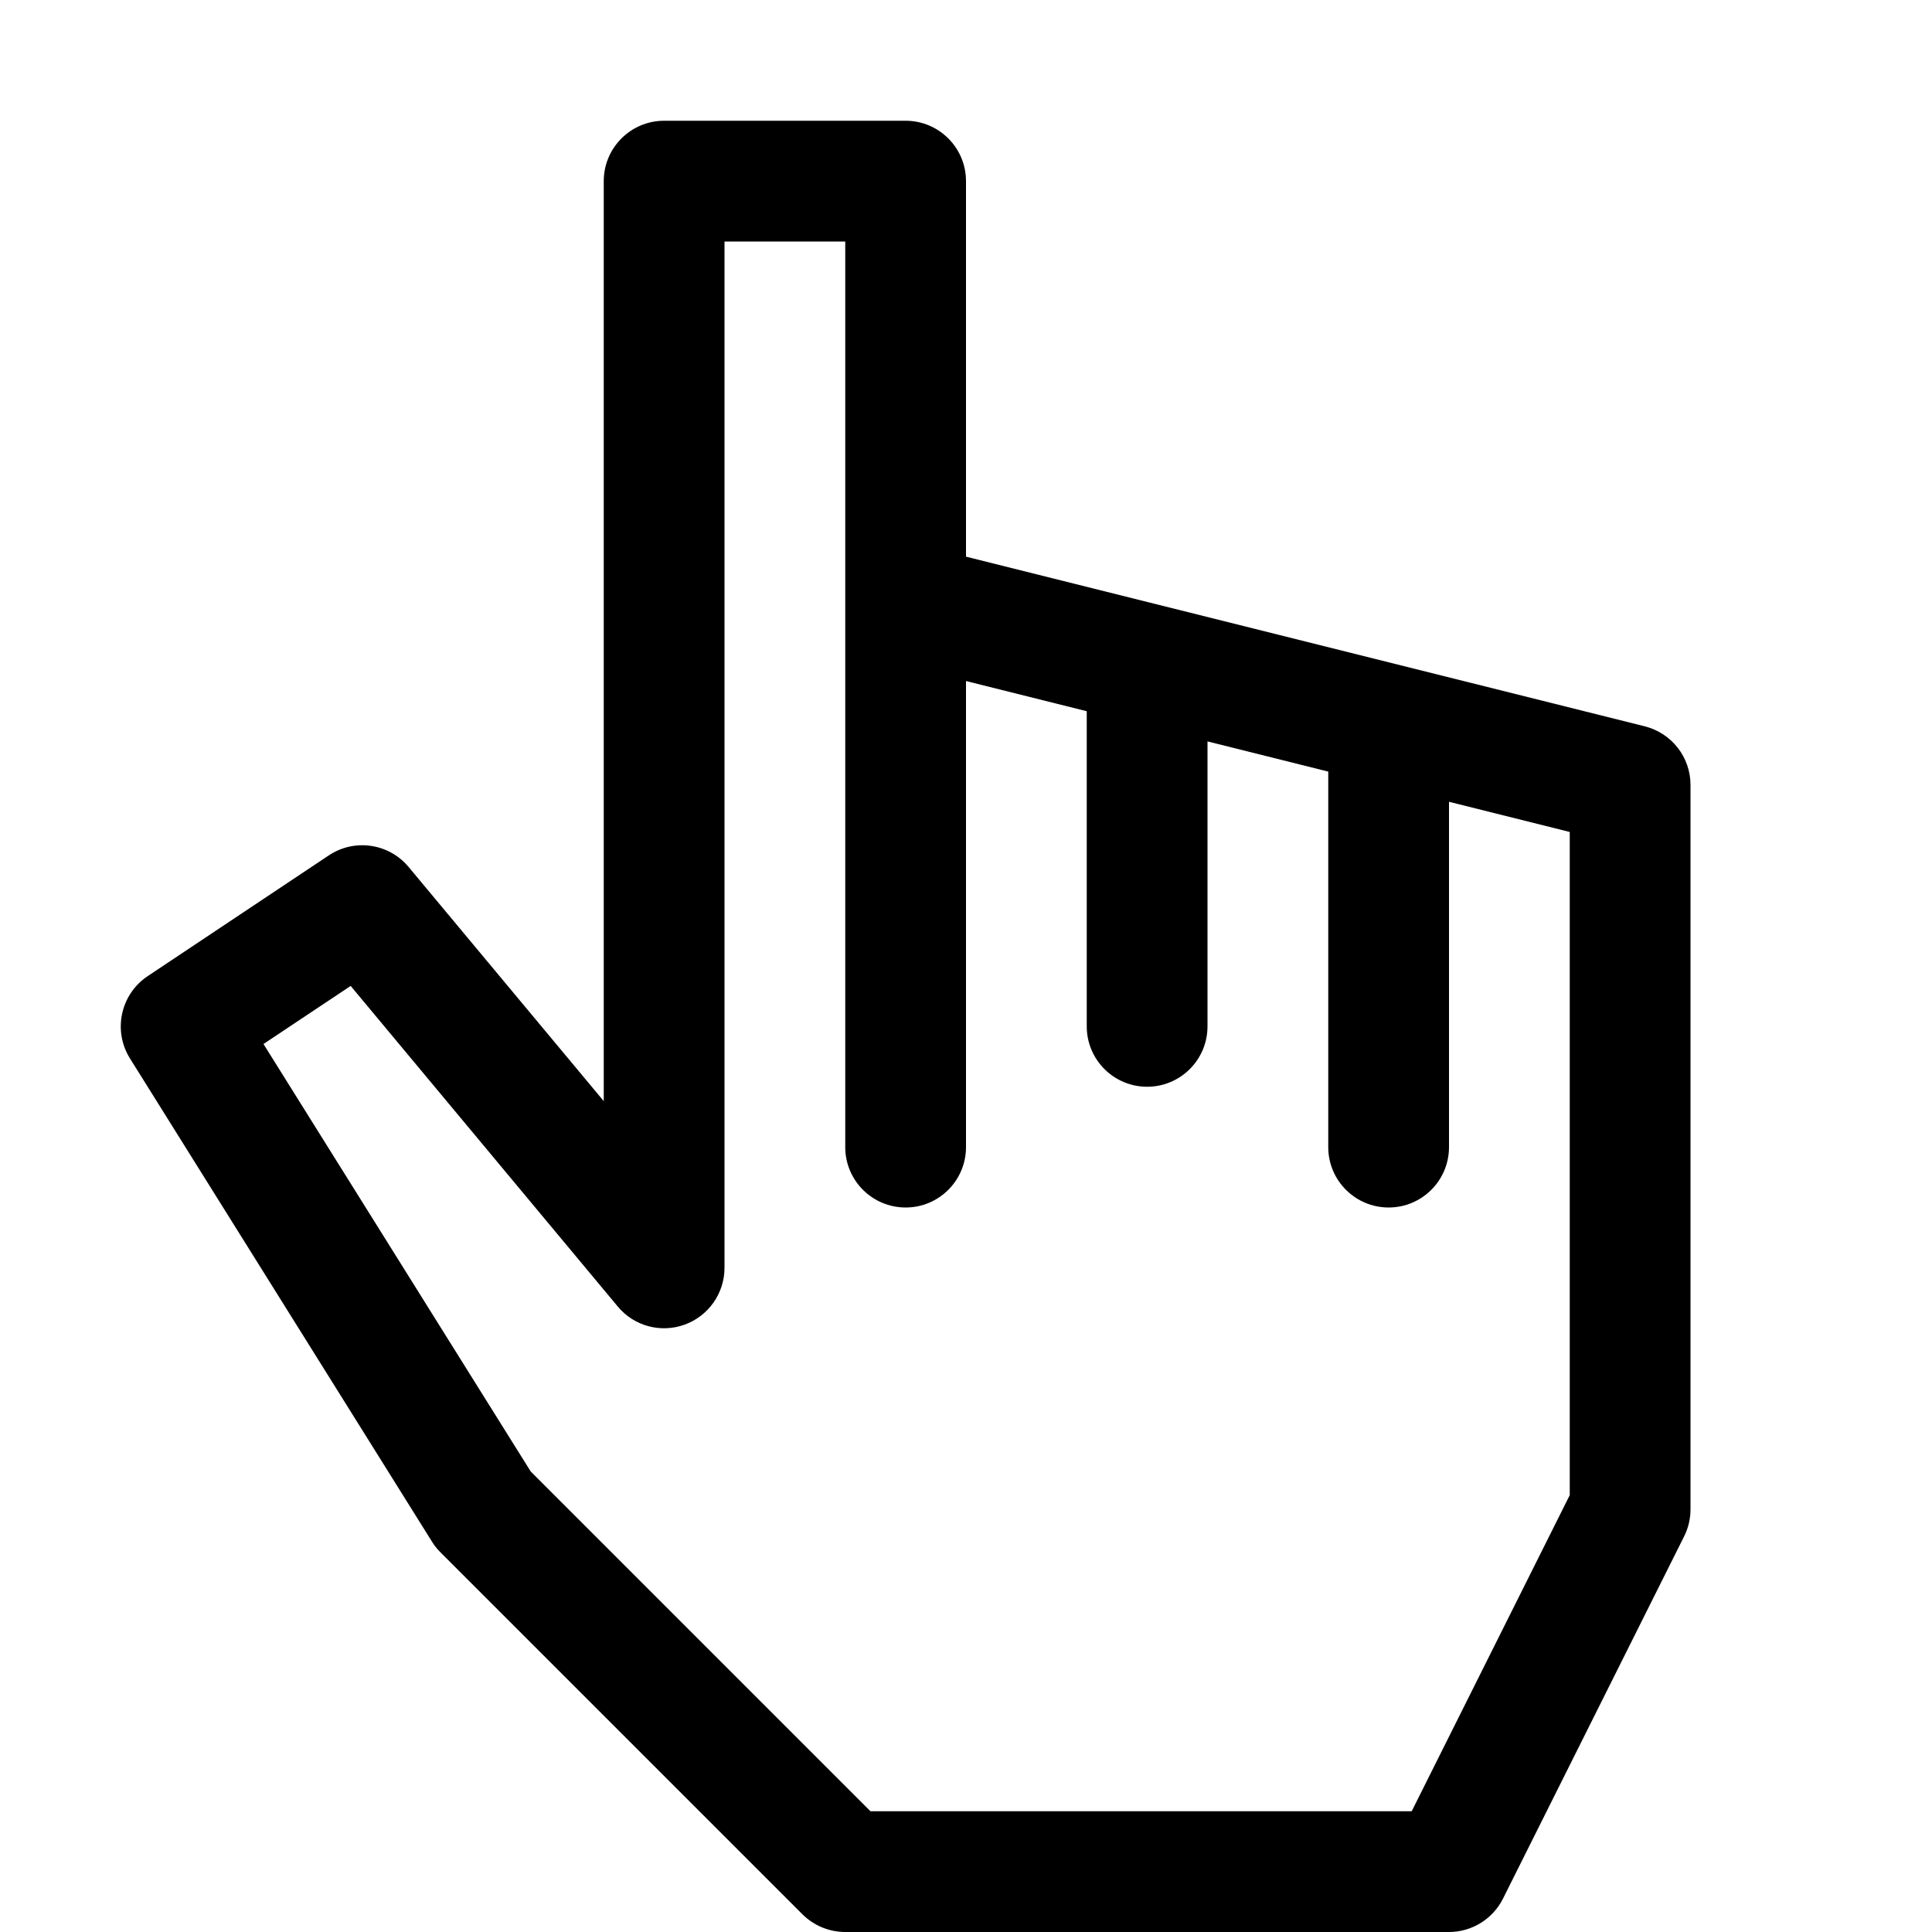 <?xml version="1.0" encoding="utf-8"?>
<!-- Generated by IcoMoon.io -->
<!DOCTYPE svg PUBLIC "-//W3C//DTD SVG 1.1//EN" "http://www.w3.org/Graphics/SVG/1.1/DTD/svg11.dtd">
<svg version="1.1" xmlns="http://www.w3.org/2000/svg" xmlns:xlink="http://www.w3.org/1999/xlink" width="16" height="16" viewBox="0 0 16 16">
<path fill="#000000" d="M12 16h-5c-0.133 0-0.26-0.053-0.354-0.146l-3-3c-0.027-0.027-0.050-0.056-0.070-0.089l-2.5-4c-0.143-0.229-0.078-0.531 0.147-0.681l1.5-1c0.213-0.142 0.498-0.1 0.661 0.096l1.616 1.939v-7.619c0-0.276 0.224-0.5 0.5-0.5h2c0.276 0 0.5 0.224 0.5 0.5v3.11l5.621 1.405c0.223 0.056 0.379 0.256 0.379 0.485v6c0 0.078-0.018 0.154-0.053 0.224l-1.5 3c-0.085 0.169-0.258 0.276-0.447 0.276zM7.207 15h4.484l1.309-2.618v-5.492l-1-0.25v2.86c0 0.276-0.224 0.5-0.5 0.5s-0.5-0.224-0.5-0.5v-3.11l-1-0.25v2.36c0 0.276-0.224 0.5-0.5 0.5s-0.5-0.224-0.5-0.5v-2.61l-1-0.25v3.86c0 0.276-0.224 0.5-0.5 0.5s-0.5-0.224-0.5-0.5v-7.5h-1v8.5c0 0.21-0.132 0.398-0.33 0.47s-0.42 0.012-0.554-0.15l-2.212-2.655-0.722 0.481 2.213 3.54 2.813 2.813z"></path>
</svg>
